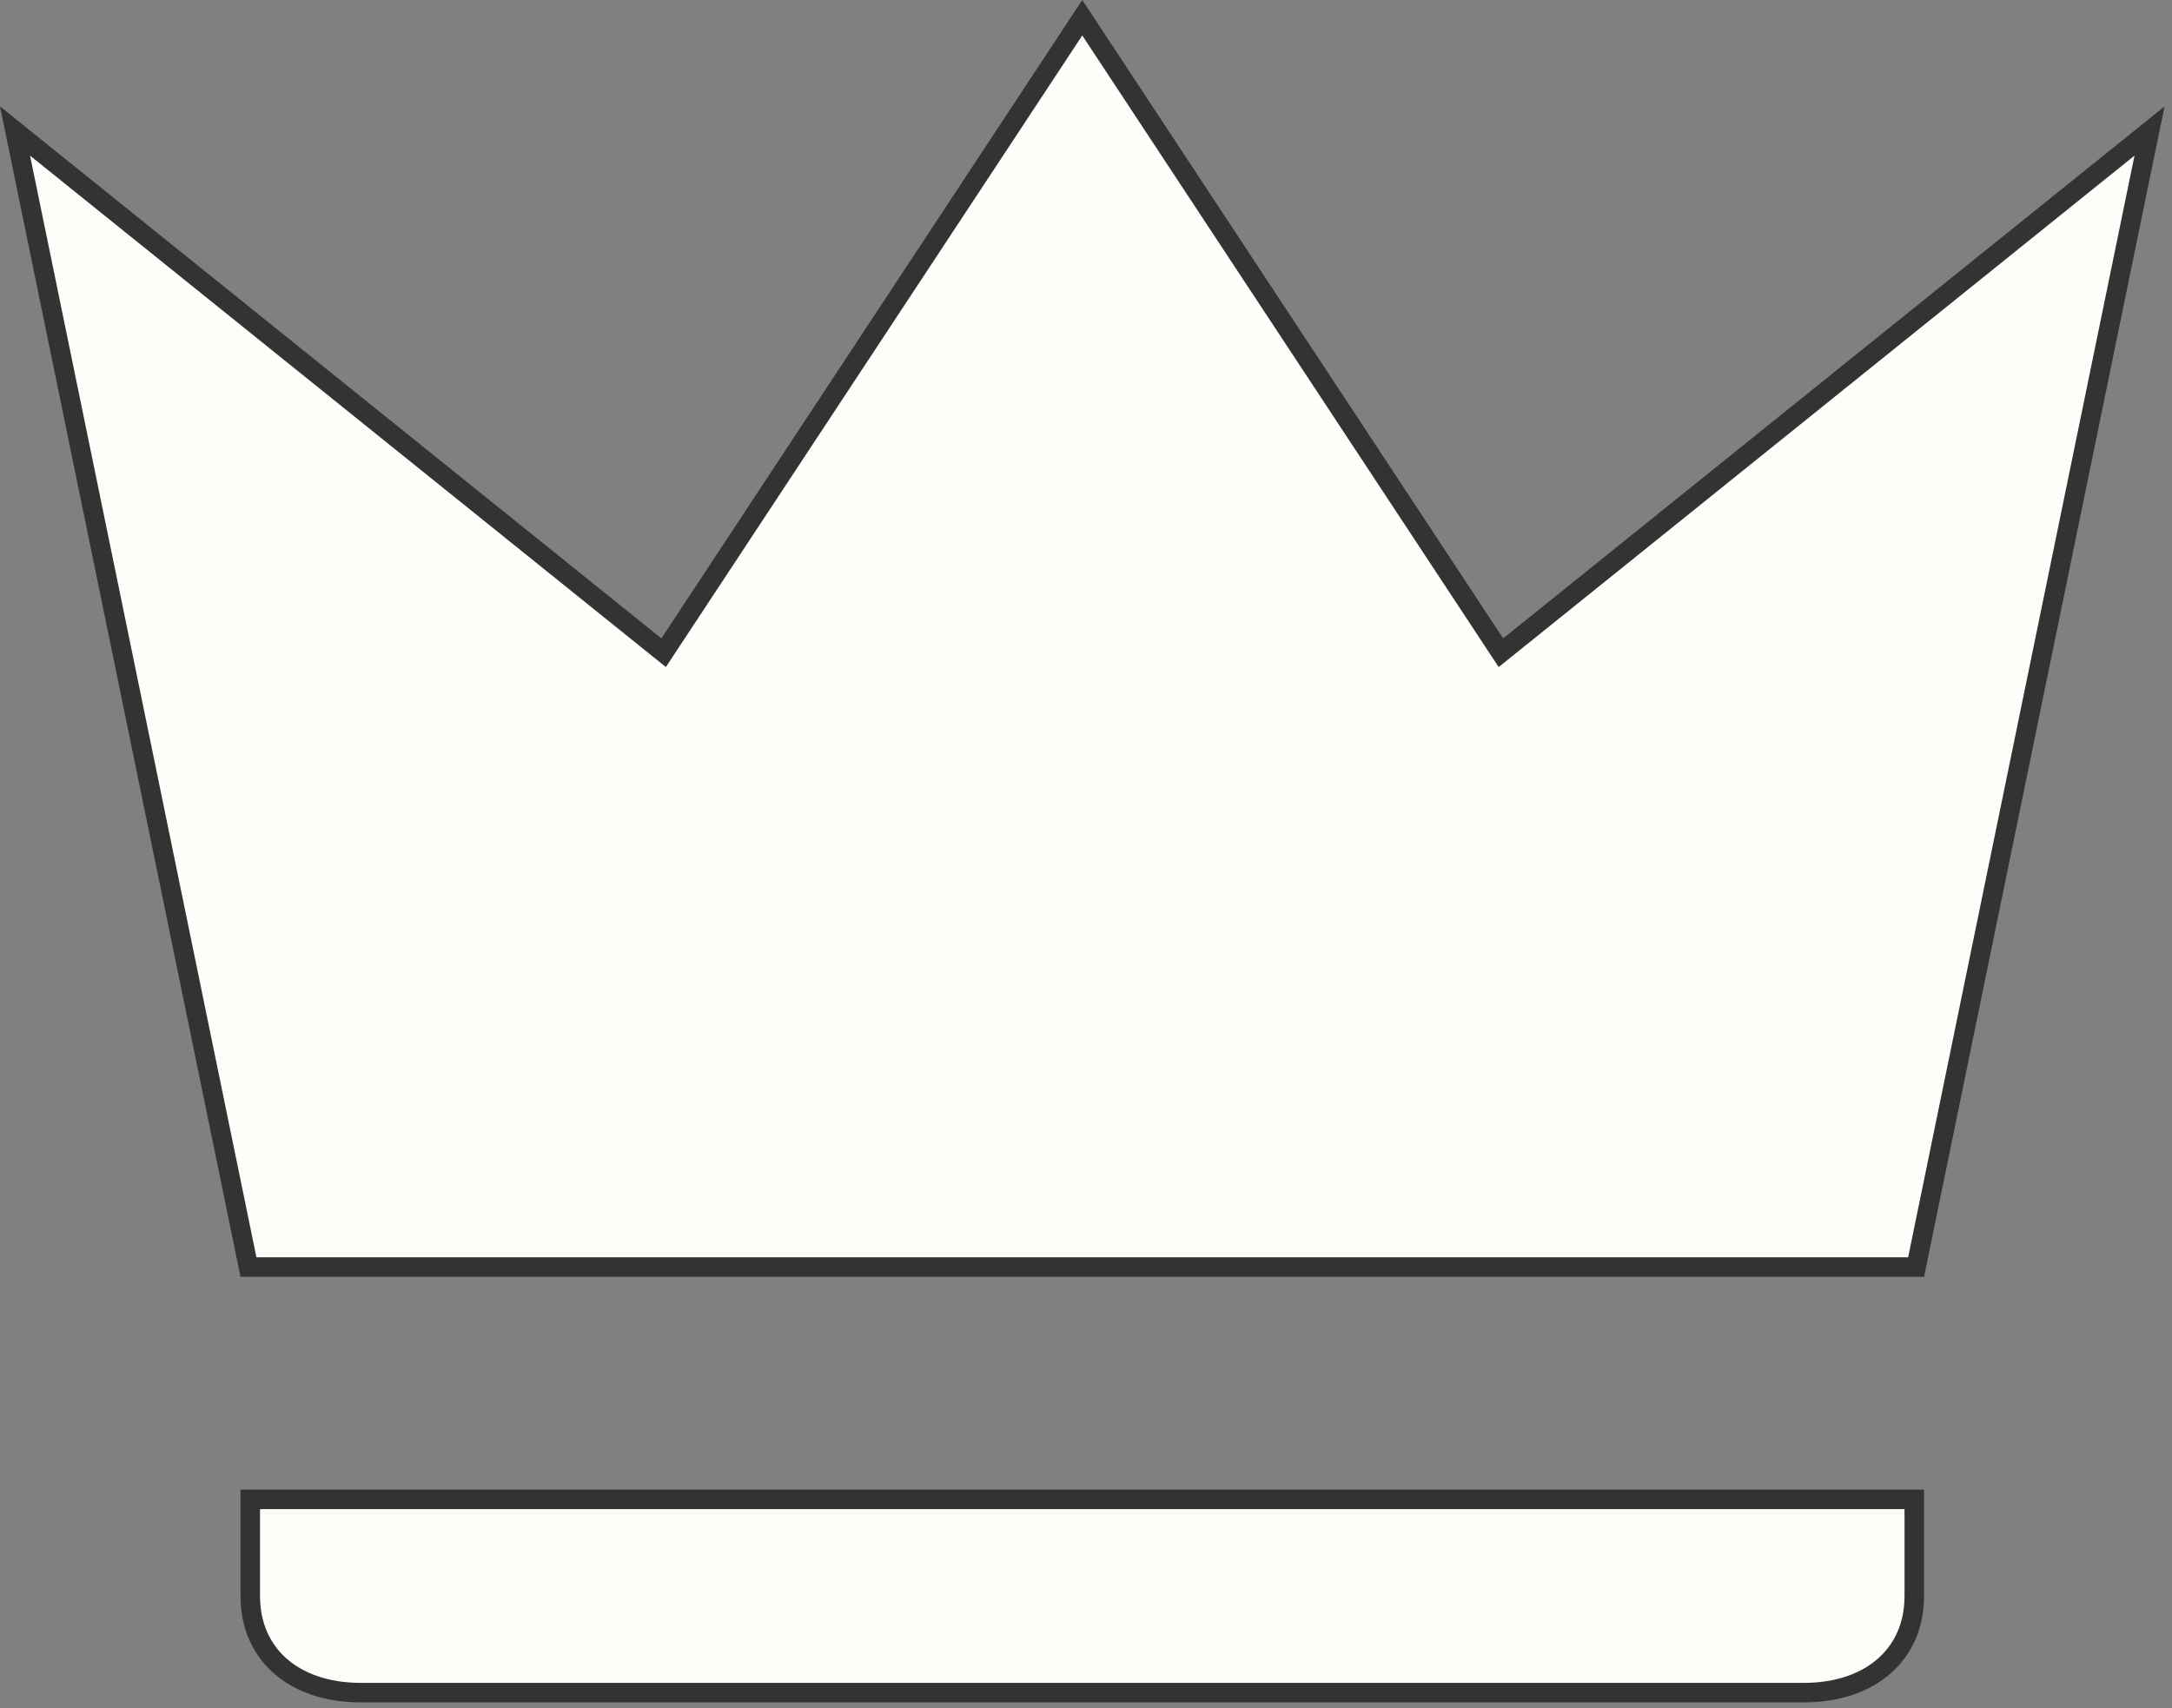 <svg width="89" height="70" viewBox="0 0 89 70" fill="none" xmlns="http://www.w3.org/2000/svg">
<rect x="0" y="0" width="89" height="70" fill="#808080" stroke="none"/>
<path d="M10.181 51.92L0.616 5.369L26.851 26.472L27.193 26.747L27.435 26.38L44.347 0.727L61.26 26.38L61.502 26.747L61.844 26.472L88.079 5.369L78.514 51.92H10.181ZM78.44 65.4C78.44 66.601 77.991 67.579 77.22 68.261C76.445 68.947 75.313 69.36 73.912 69.36H14.783C13.382 69.36 12.25 68.947 11.475 68.261C10.704 67.579 10.255 66.601 10.255 65.4V61.44H78.44V65.4Z" fill="#FFFDF9" stroke="#333333" stroke-width="0.8"/>
</svg>
